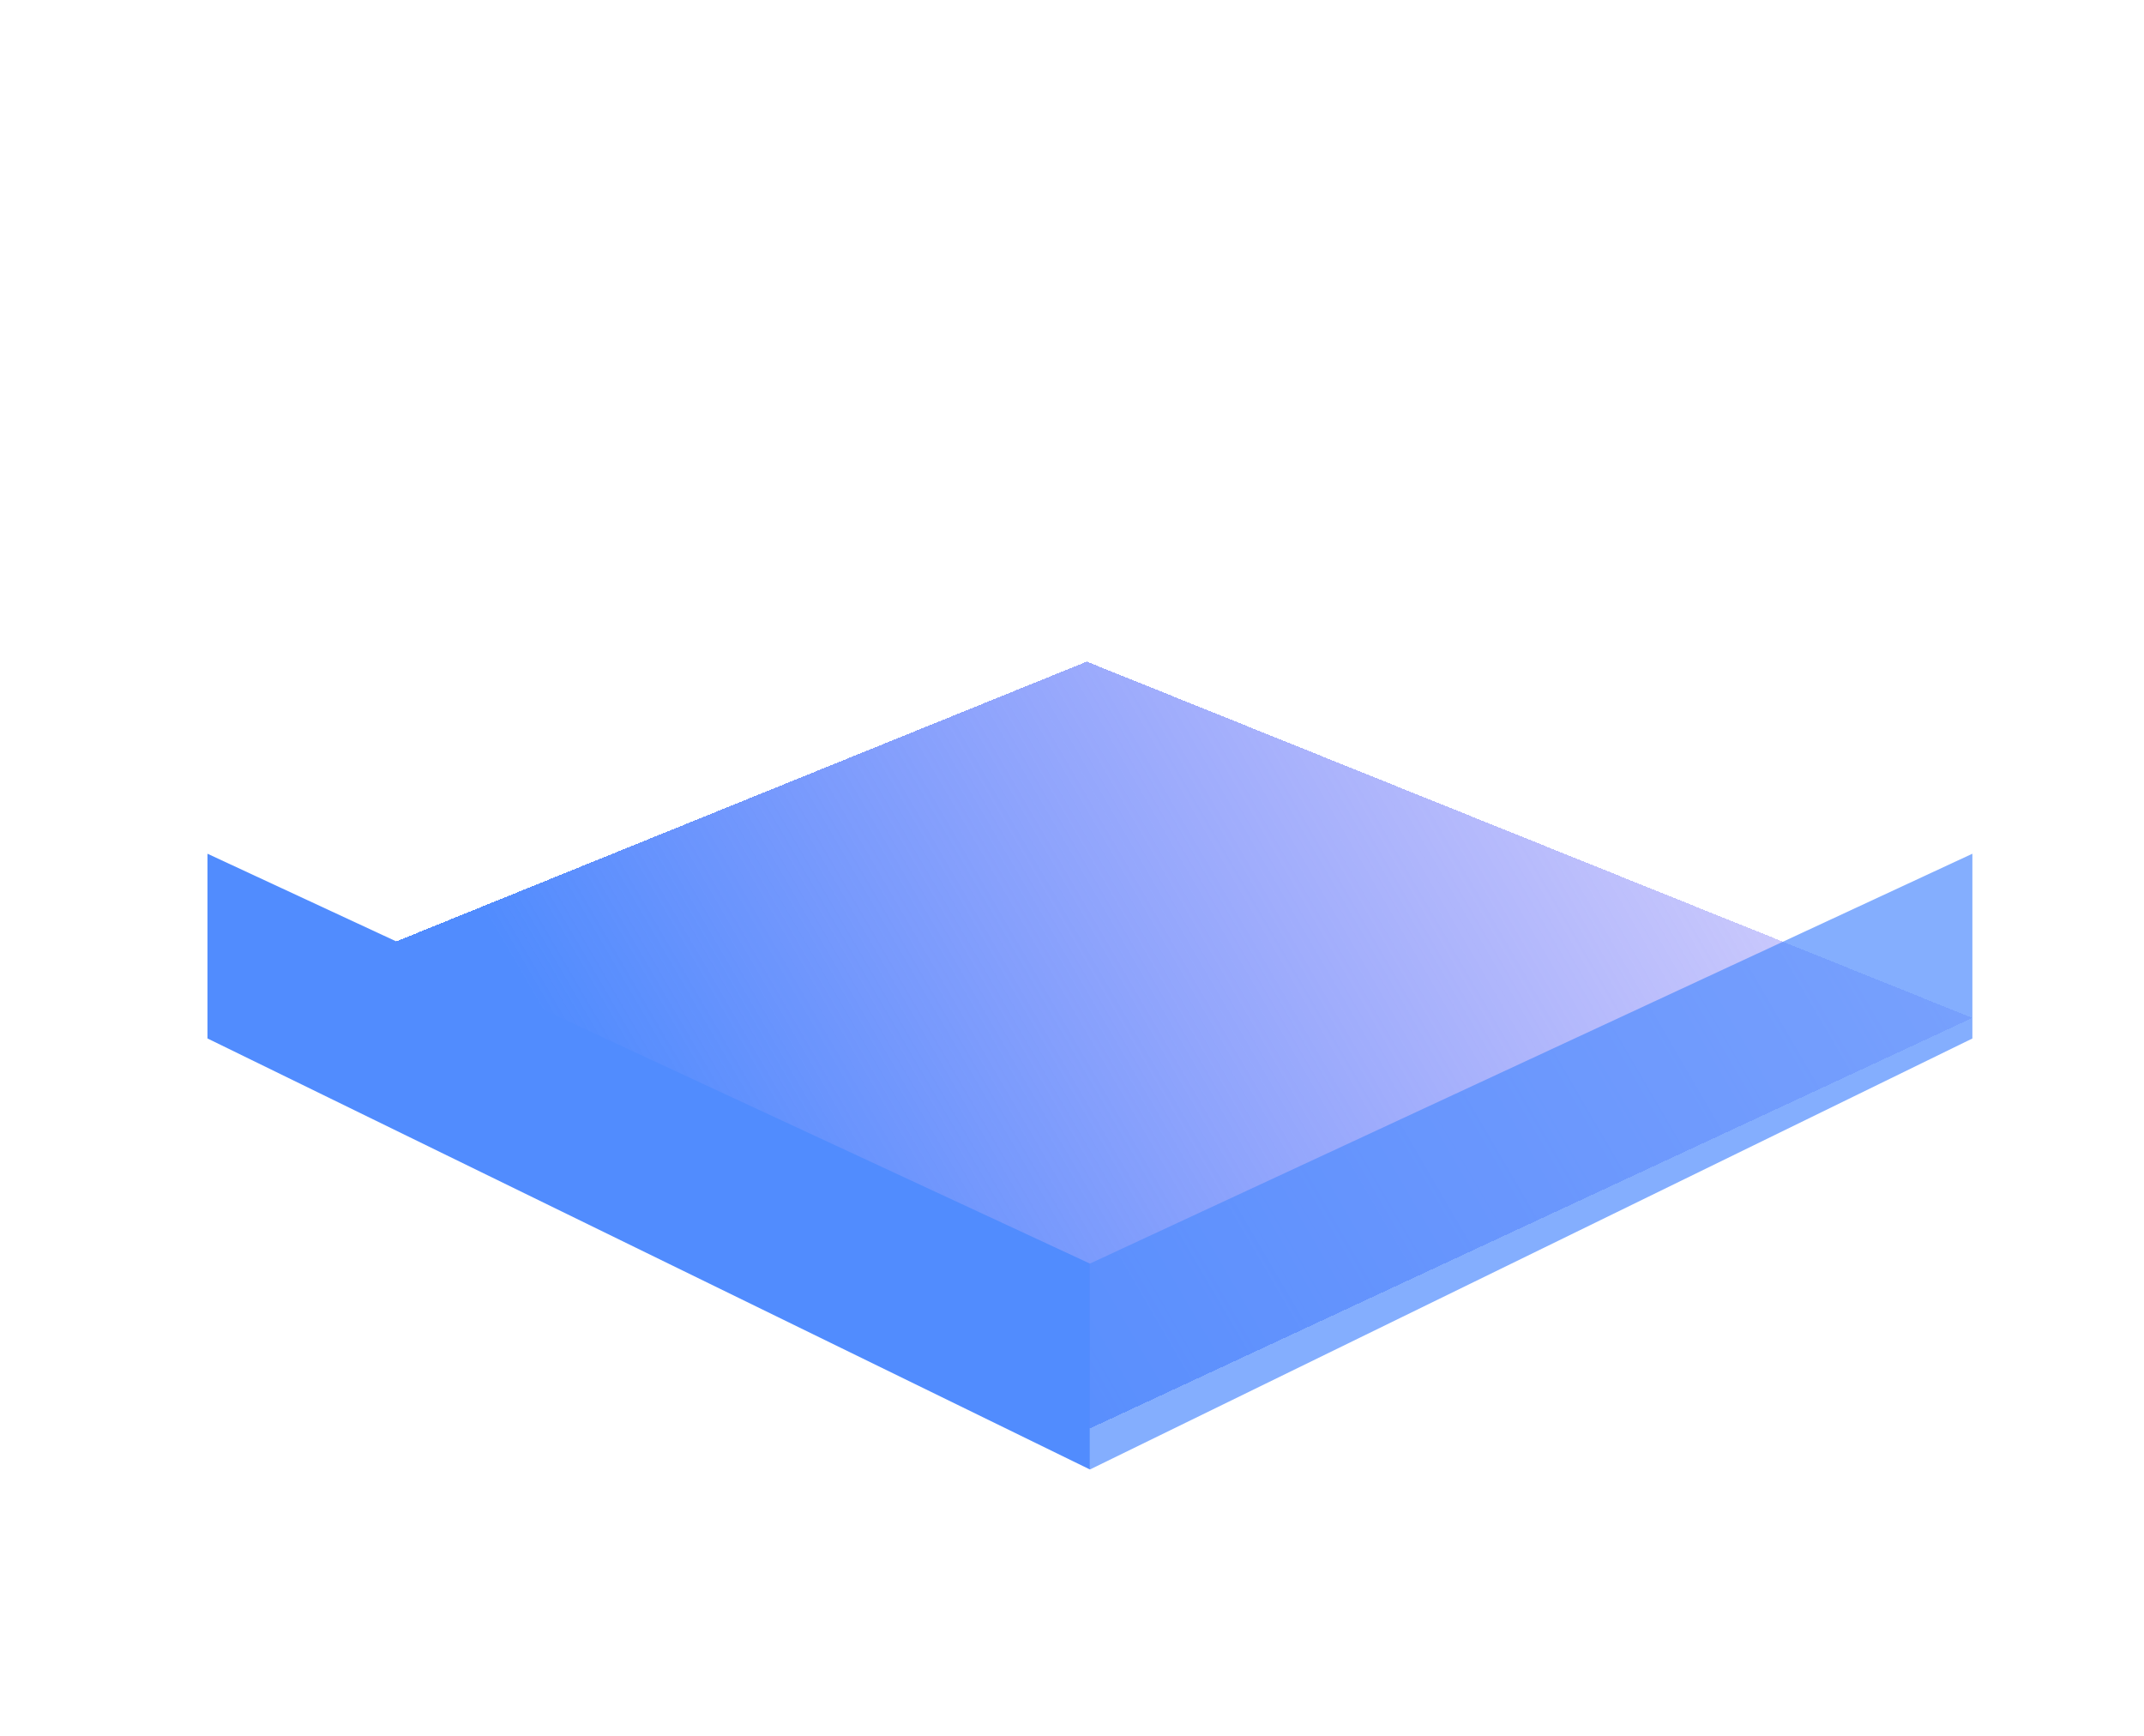 <svg width="42" height="34" viewBox="0 0 42 34" fill="none" xmlns="http://www.w3.org/2000/svg">
<g filter="url(#filter0_d_769_91)">
<path d="M4.064 16.722L21.29 9.743L38.638 16.722L21.351 24.763L4.064 16.722Z" fill="url(#paint0_linear_769_91)" shape-rendering="crispEdges"/>
</g>
<path d="M4.064 20.34V16.722L21.351 24.75V28.783L4.064 20.34Z" fill="#518CFE"/>
<path d="M21.351 24.75V28.783L38.638 20.341V16.722L21.351 24.75Z" fill="#518CFE" fill-opacity="0.7"/>
<defs>
<filter id="filter0_d_769_91" x="0.847" y="9.743" width="41.007" height="21.452" filterUnits="userSpaceOnUse" color-interpolation-filters="sRGB">
<feFlood flood-opacity="0" result="BackgroundImageFix"/>
<feColorMatrix in="SourceAlpha" type="matrix" values="0 0 0 0 0 0 0 0 0 0 0 0 0 0 0 0 0 0 127 0" result="hardAlpha"/>
<feOffset dy="3.216"/>
<feGaussianBlur stdDeviation="1.608"/>
<feComposite in2="hardAlpha" operator="out"/>
<feColorMatrix type="matrix" values="0 0 0 0 0 0 0 0 0 0 0 0 0 0 0 0 0 0 0.25 0"/>
<feBlend mode="normal" in2="BackgroundImageFix" result="effect1_dropShadow_769_91"/>
<feBlend mode="normal" in="SourceGraphic" in2="effect1_dropShadow_769_91" result="shape"/>
</filter>
<linearGradient id="paint0_linear_769_91" x1="11.706" y1="18.505" x2="42.055" y2="0.787" gradientUnits="userSpaceOnUse">
<stop stop-color="#518CFE"/>
<stop offset="1" stop-color="#835CF4" stop-opacity="0"/>
</linearGradient>
</defs>
</svg>
